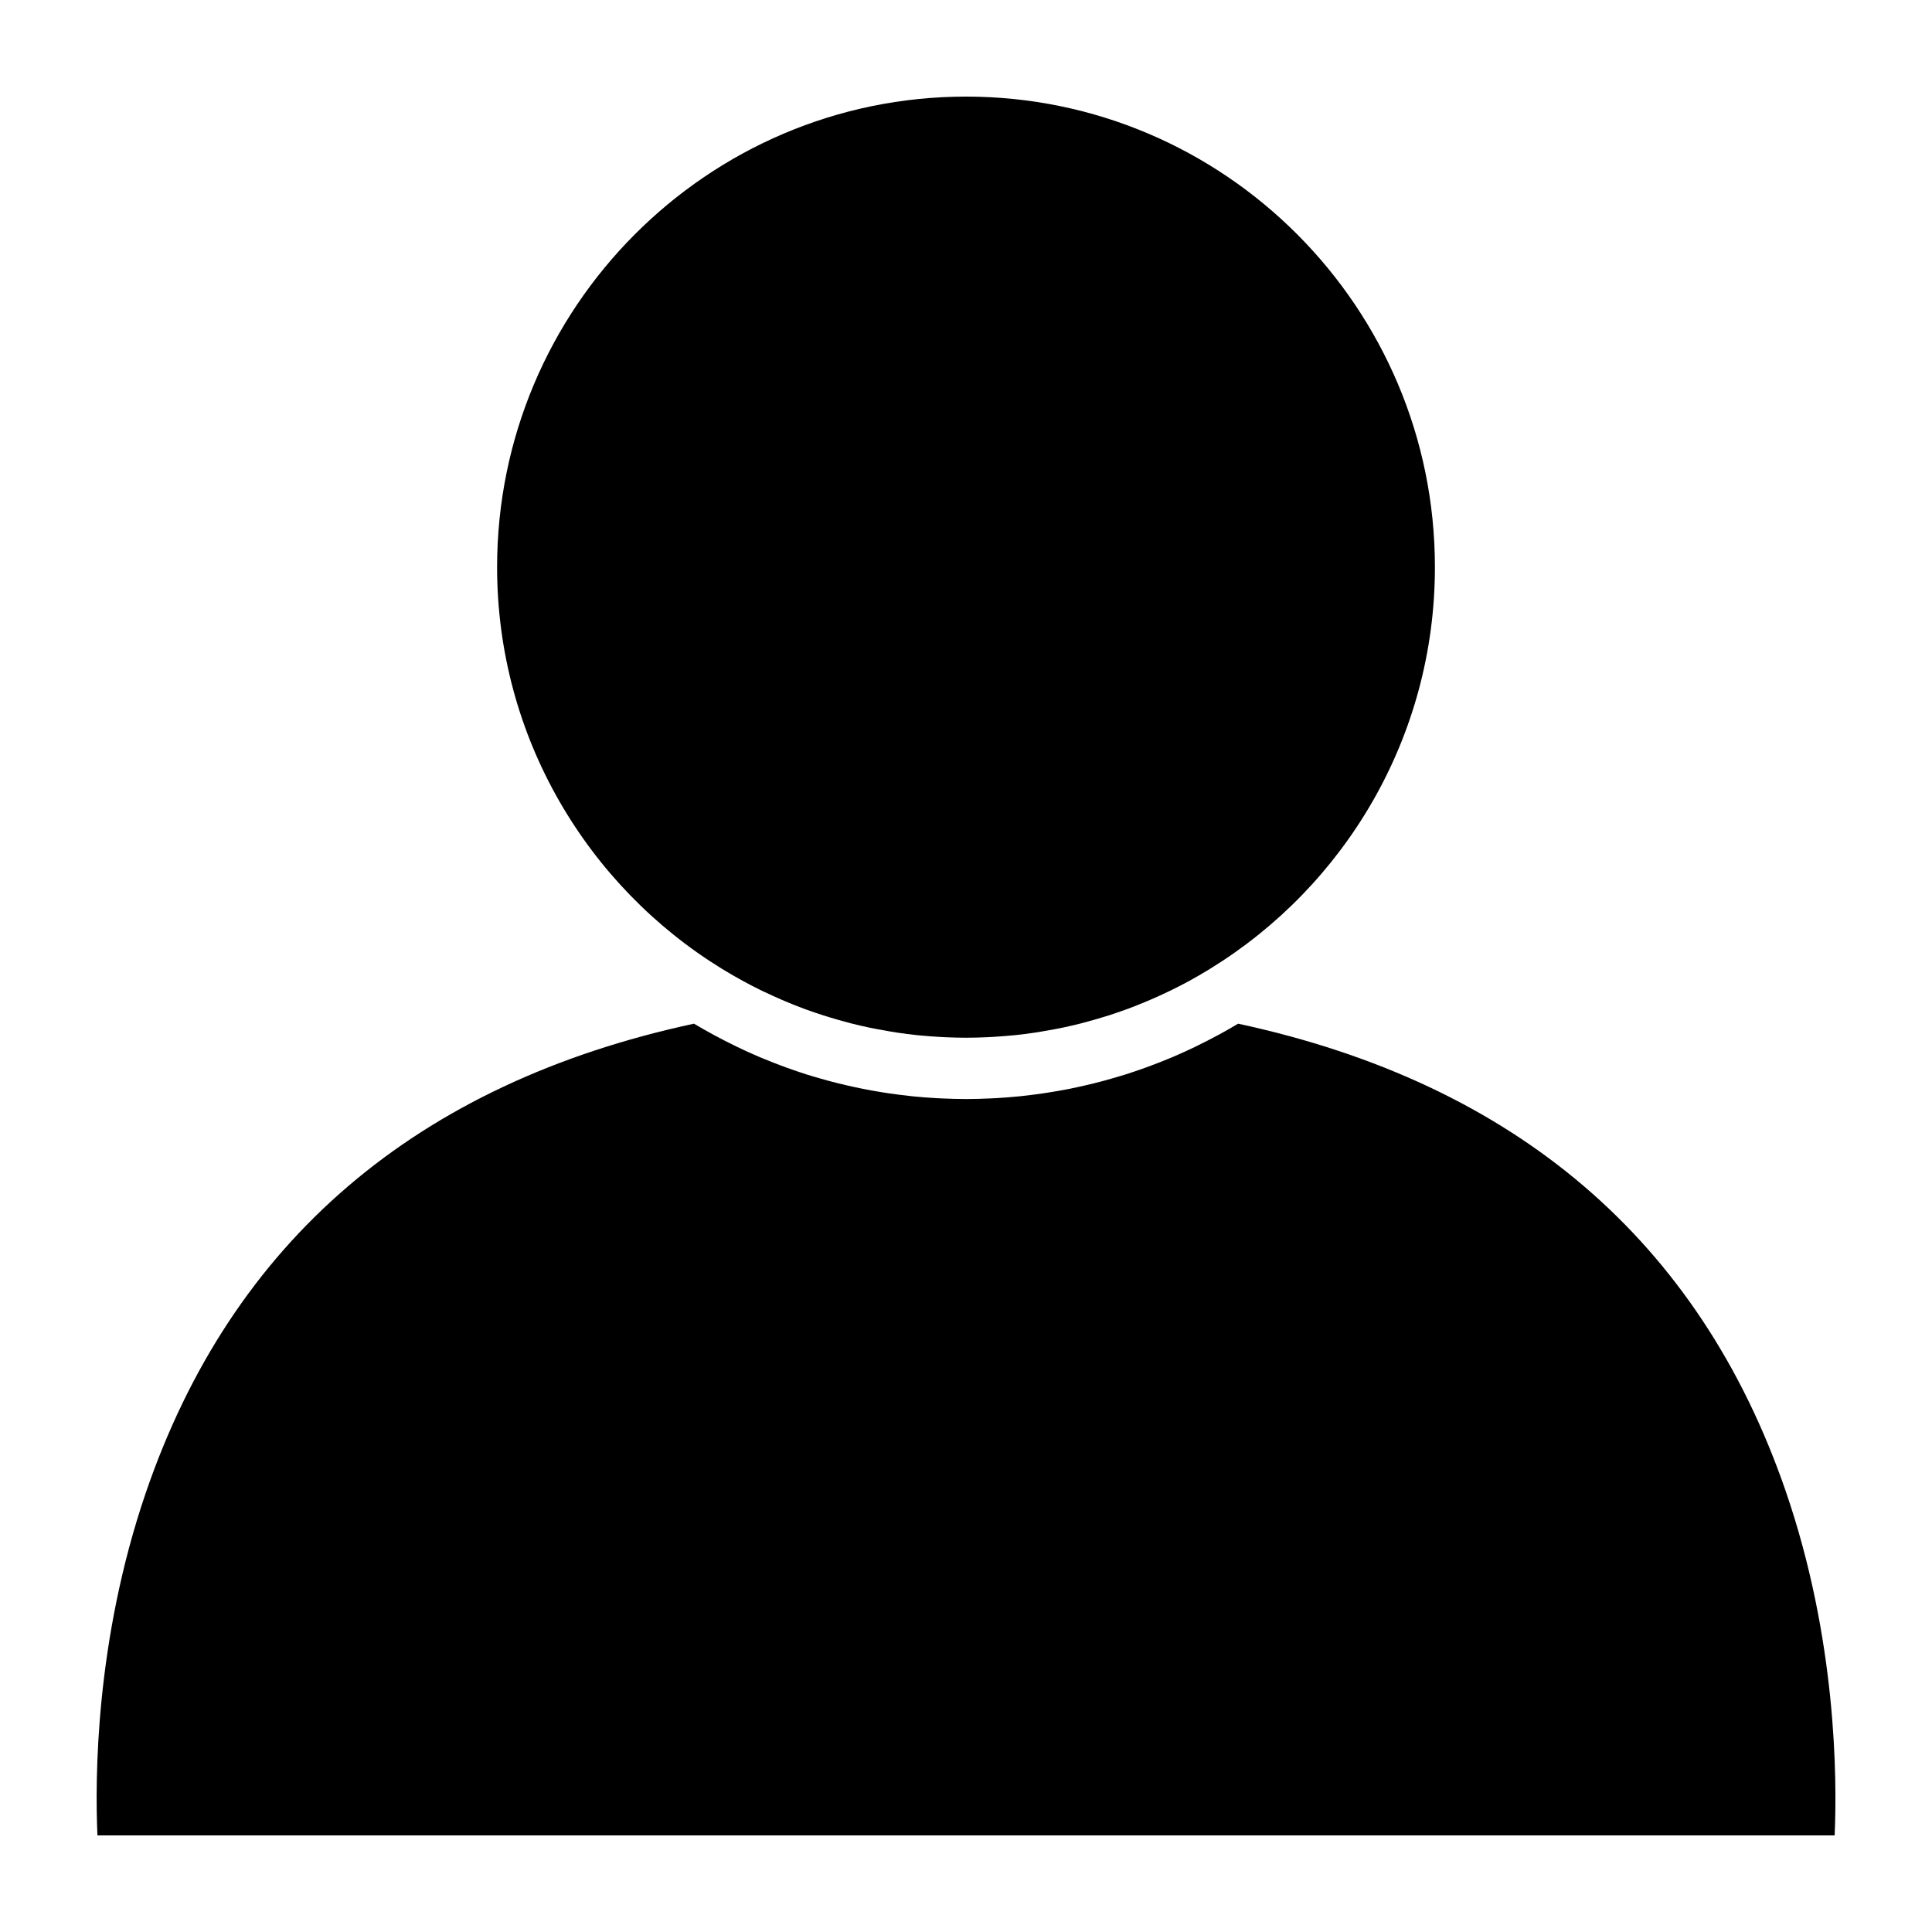 <?xml version="1.0" encoding="UTF-8"?>
<svg width="1200pt" height="1200pt" version="1.1" viewBox="0 0 1200 1200" xmlns="http://www.w3.org/2000/svg">
 <g>
  <path d="m448.63 601.88c0.336 0.191 0.672 0.395 1.008 0.602 7.668 4.656 15.562 8.977 23.664 12.926 0.637 0.289 1.262 0.59 1.895 0.875 3.227 1.535 6.492 3.023 9.781 4.441 1.031 0.445 2.062 0.91 3.109 1.344 3.781 1.586 7.586 3.109 11.449 4.535 0.602 0.215 1.199 0.406 1.801 0.648 3.371 1.223 6.793 2.375 10.223 3.469 1.5 0.492 2.988 0.938 4.488 1.391 2.723 0.828 5.473 1.598 8.23 2.34 1.391 0.371 2.785 0.781 4.199 1.152 3.793 0.949 7.621 1.836 11.473 2.664 1.5 0.312 3 0.602 4.512 0.887 2.797 0.539 5.606 1.031 8.438 1.512 1.512 0.254 3.012 0.504 4.523 0.73 4.043 0.602 8.102 1.141 12.203 1.559 0.938 0.109 1.871 0.168 2.809 0.254 3.516 0.324 7.043 0.613 10.598 0.805 1.262 0.07 2.508 0.156 3.769 0.203 4.391 0.203 8.797 0.336 13.234 0.336 4.441 0 8.844-0.145 13.223-0.336 1.262-0.047 2.508-0.133 3.781-0.203 3.539-0.203 7.055-0.48 10.57-0.805 0.938-0.086 1.883-0.145 2.809-0.254 4.094-0.422 8.148-0.961 12.191-1.559 1.523-0.227 3.035-0.469 4.547-0.73 2.82-0.48 5.629-0.973 8.426-1.5 1.512-0.301 3.023-0.59 4.547-0.898 3.84-0.816 7.668-1.715 11.449-2.664 1.43-0.359 2.832-0.781 4.262-1.164 2.734-0.742 5.449-1.5 8.137-2.328 1.523-0.457 3.035-0.91 4.535-1.391 3.394-1.094 6.758-2.231 10.094-3.434 0.672-0.254 1.355-0.48 2.027-0.719 3.793-1.43 7.559-2.93 11.293-4.5 1.055-0.434 2.125-0.898 3.18-1.355 3.254-1.402 6.492-2.867 9.684-4.402 0.66-0.301 1.32-0.613 1.969-0.926 4.031-1.957 8.027-4.008 11.965-6.156 0.012-0.012 0.035-0.023 0.047-0.023 3.926-2.16 7.777-4.391 11.594-6.707 0.359-0.227 0.707-0.445 1.066-0.66 83.785-51.383 139.82-144.02 139.82-249.59 0.02-161.14-130.64-292.25-291.23-292.25-160.59 0-291.26 131.11-291.26 292.26 0 105.56 56.062 198.23 139.87 249.62z"/>
  <path d="m1109.1 926.05c-53.594-155.54-167.99-253.16-340.07-290.22-3.91 2.34-7.883 4.586-11.879 6.769-0.254 0.133-0.504 0.266-0.758 0.395-4.117 2.231-8.258 4.356-12.457 6.394-0.66 0.324-1.332 0.66-1.992 0.984-4.414 2.125-8.855 4.141-13.344 6.07-0.672 0.277-1.344 0.539-2.016 0.828-3.707 1.535-7.43 3.012-11.184 4.414-1.355 0.504-2.723 1.02-4.078 1.512-4.176 1.5-8.363 2.953-12.59 4.273-1.105 0.348-2.219 0.66-3.336 0.996-3.492 1.055-6.996 2.051-10.512 3.012-1.703 0.445-3.422 0.898-5.137 1.32-3.637 0.898-7.285 1.754-10.969 2.543-1.547 0.336-3.121 0.648-4.68 0.973-3.828 0.758-7.668 1.441-11.52 2.062-1.645 0.266-3.277 0.527-4.934 0.758-4.106 0.59-8.219 1.129-12.348 1.57-0.793 0.098-1.586 0.203-2.363 0.266-4.644 0.469-9.301 0.805-13.992 1.094-1.32 0.059-2.641 0.121-3.961 0.191-4.981 0.227-9.949 0.383-14.941 0.383-4.992 0-9.961-0.168-14.941-0.383-1.309-0.07-2.641-0.133-3.961-0.191-4.68-0.277-9.348-0.625-13.992-1.094-0.781-0.07-1.57-0.18-2.363-0.266-4.129-0.445-8.242-0.984-12.348-1.57-1.656-0.238-3.289-0.492-4.934-0.758-3.852-0.625-7.703-1.309-11.52-2.062-1.559-0.324-3.121-0.637-4.668-0.973-3.684-0.781-7.332-1.645-10.98-2.543-1.715-0.422-3.422-0.875-5.125-1.32-3.527-0.961-7.043-1.957-10.535-3.012-1.105-0.336-2.219-0.648-3.312-0.984-4.234-1.332-8.438-2.785-12.613-4.285-1.355-0.492-2.699-0.984-4.043-1.5-3.769-1.414-7.5-2.902-11.23-4.453-0.66-0.277-1.32-0.527-1.98-0.805-4.5-1.922-8.953-3.949-13.367-6.07-0.66-0.324-1.309-0.648-1.969-0.973-4.211-2.039-8.363-4.188-12.504-6.422-0.238-0.145-0.48-0.254-0.719-0.383-4.008-2.184-7.992-4.43-11.914-6.769-172.56 37.152-287.1 135.2-340.5 291.47-31.281 91.602-31.578 177.41-29.996 212.71h1079c1.57-35.531 1.211-122.17-30.434-213.95z"/>
 </g>
</svg>
